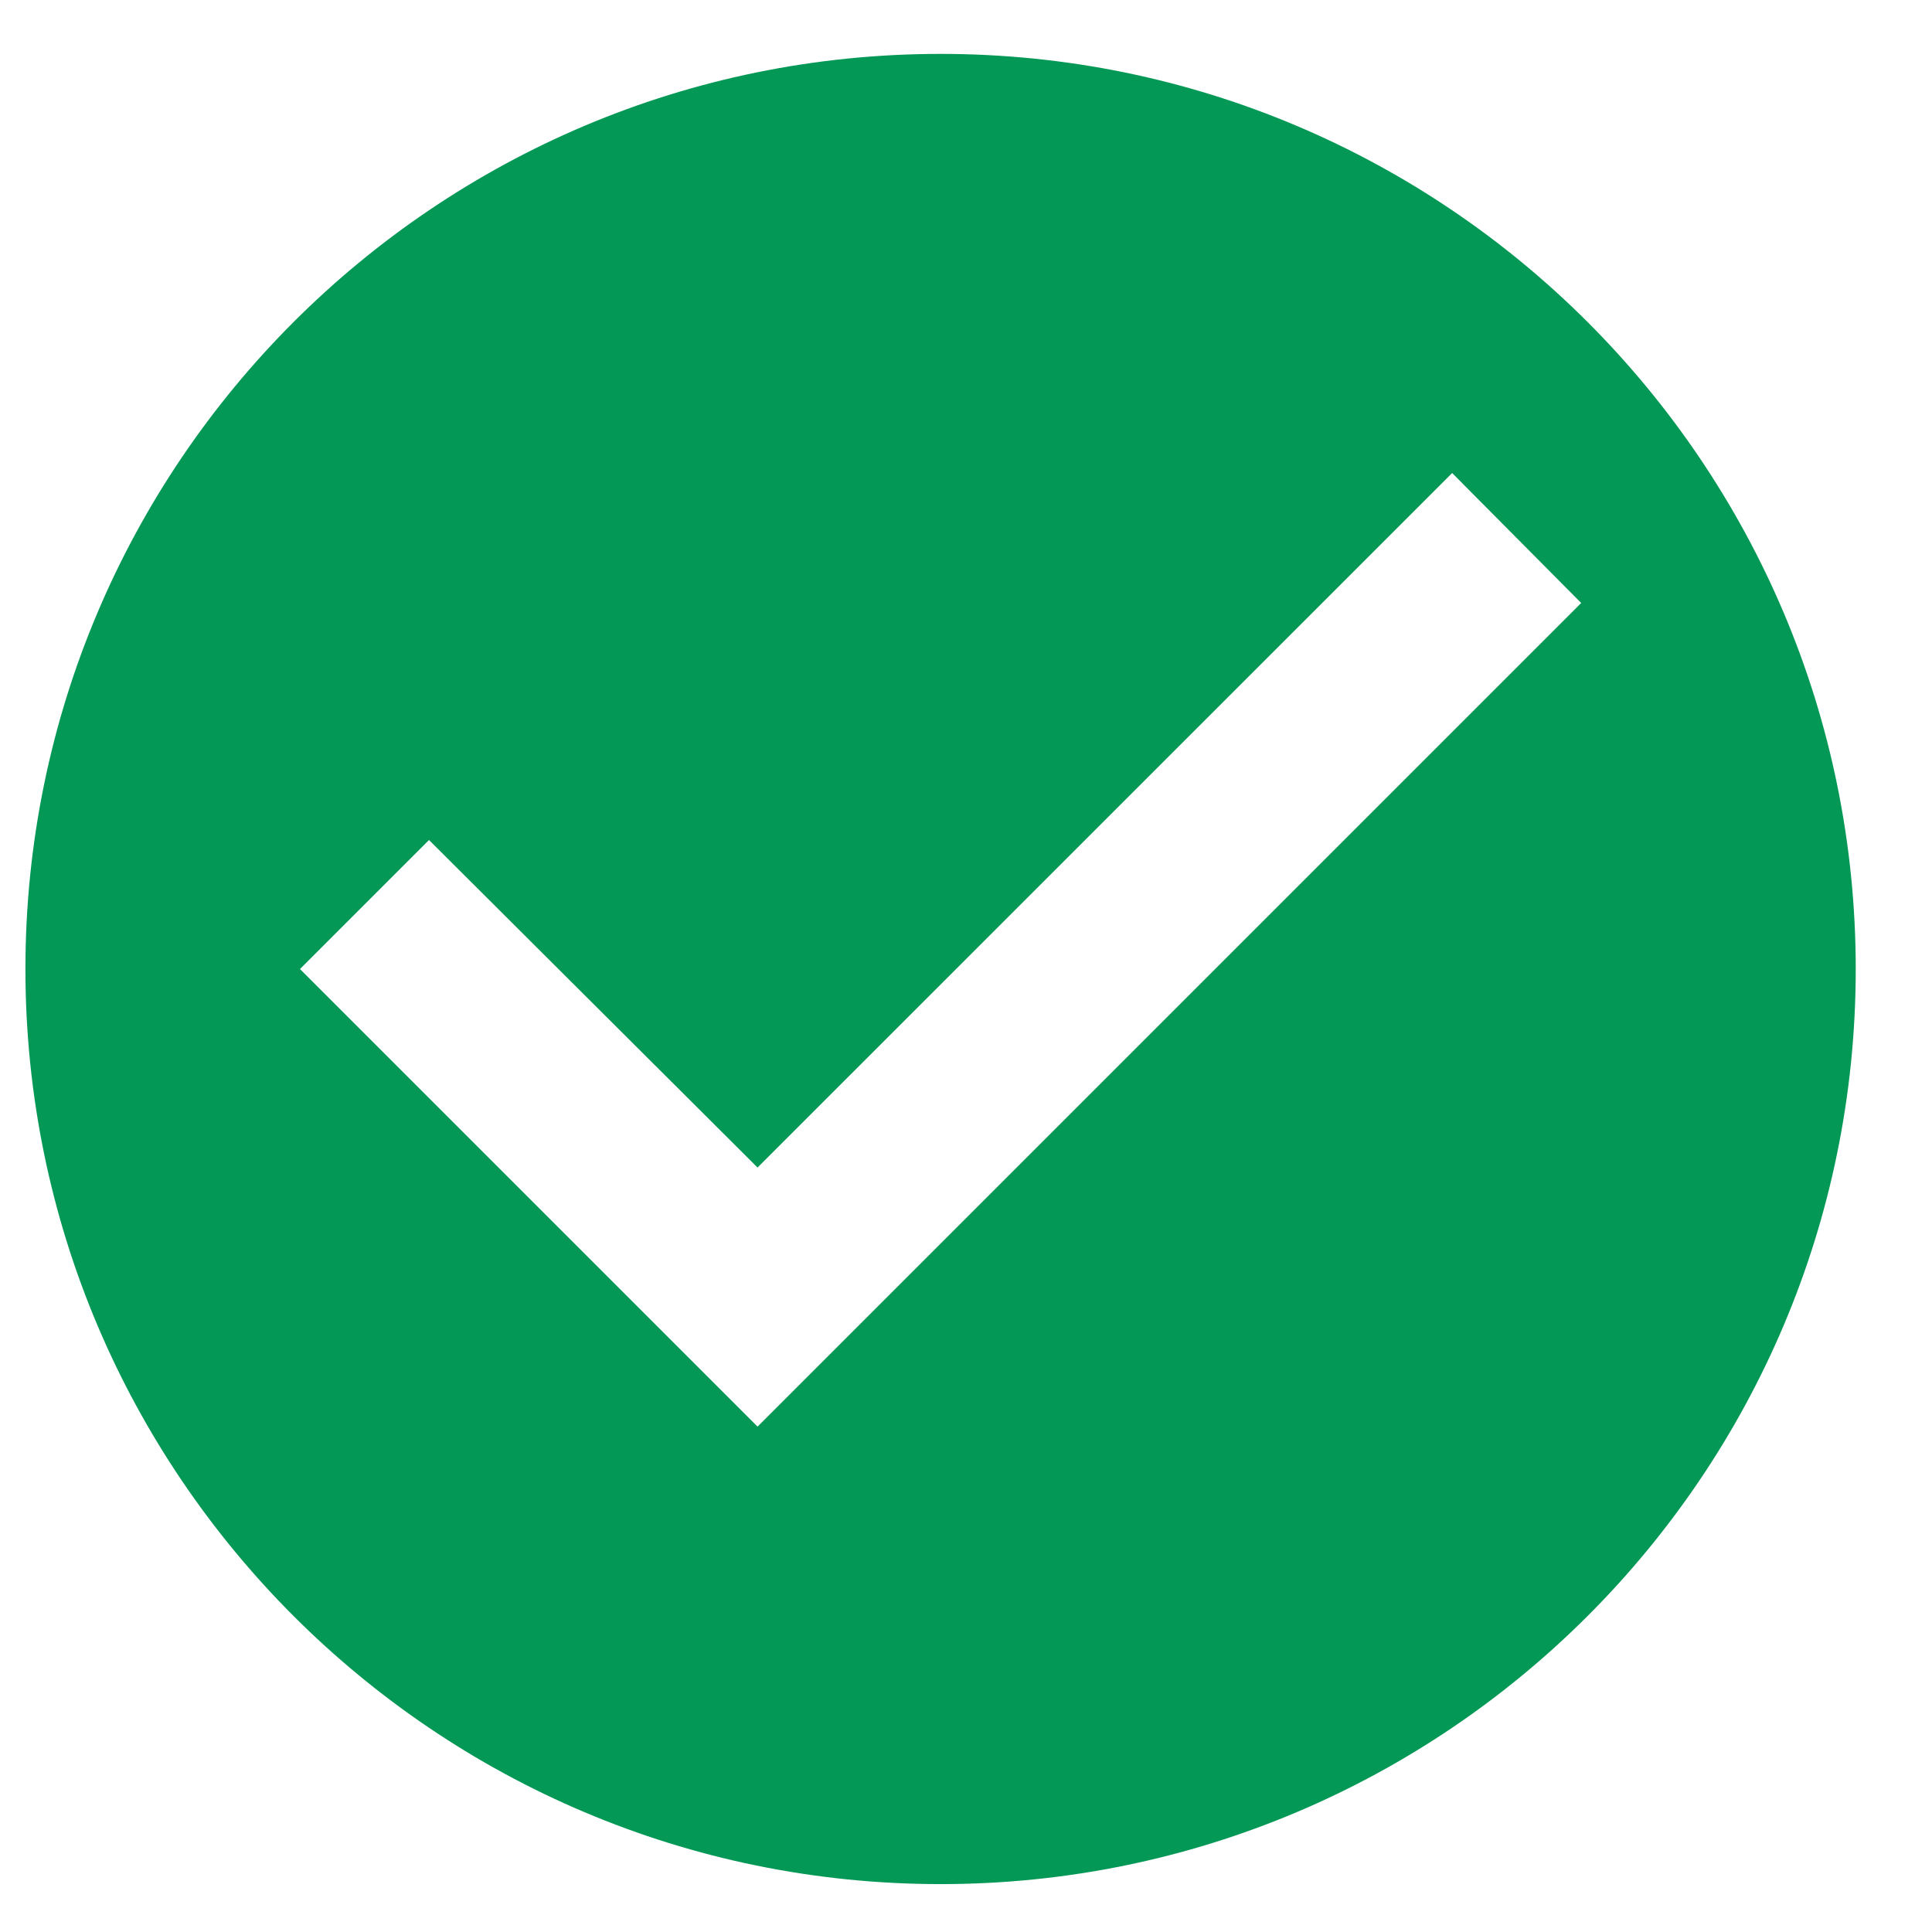 <svg width="19" height="19" viewBox="0 0 19 19" fill="none" xmlns="http://www.w3.org/2000/svg">
<path d="M9.25 0.53C4.282 0.53 0.25 4.562 0.25 9.53C0.25 14.498 4.282 18.529 9.25 18.529C14.218 18.529 18.25 14.498 18.25 9.53C18.25 4.562 14.218 0.53 9.25 0.53ZM7.45 14.03L2.95 9.53L4.219 8.261L7.45 11.482L14.281 4.652L15.55 5.93L7.45 14.03Z" fill="#039855"/>
</svg>
